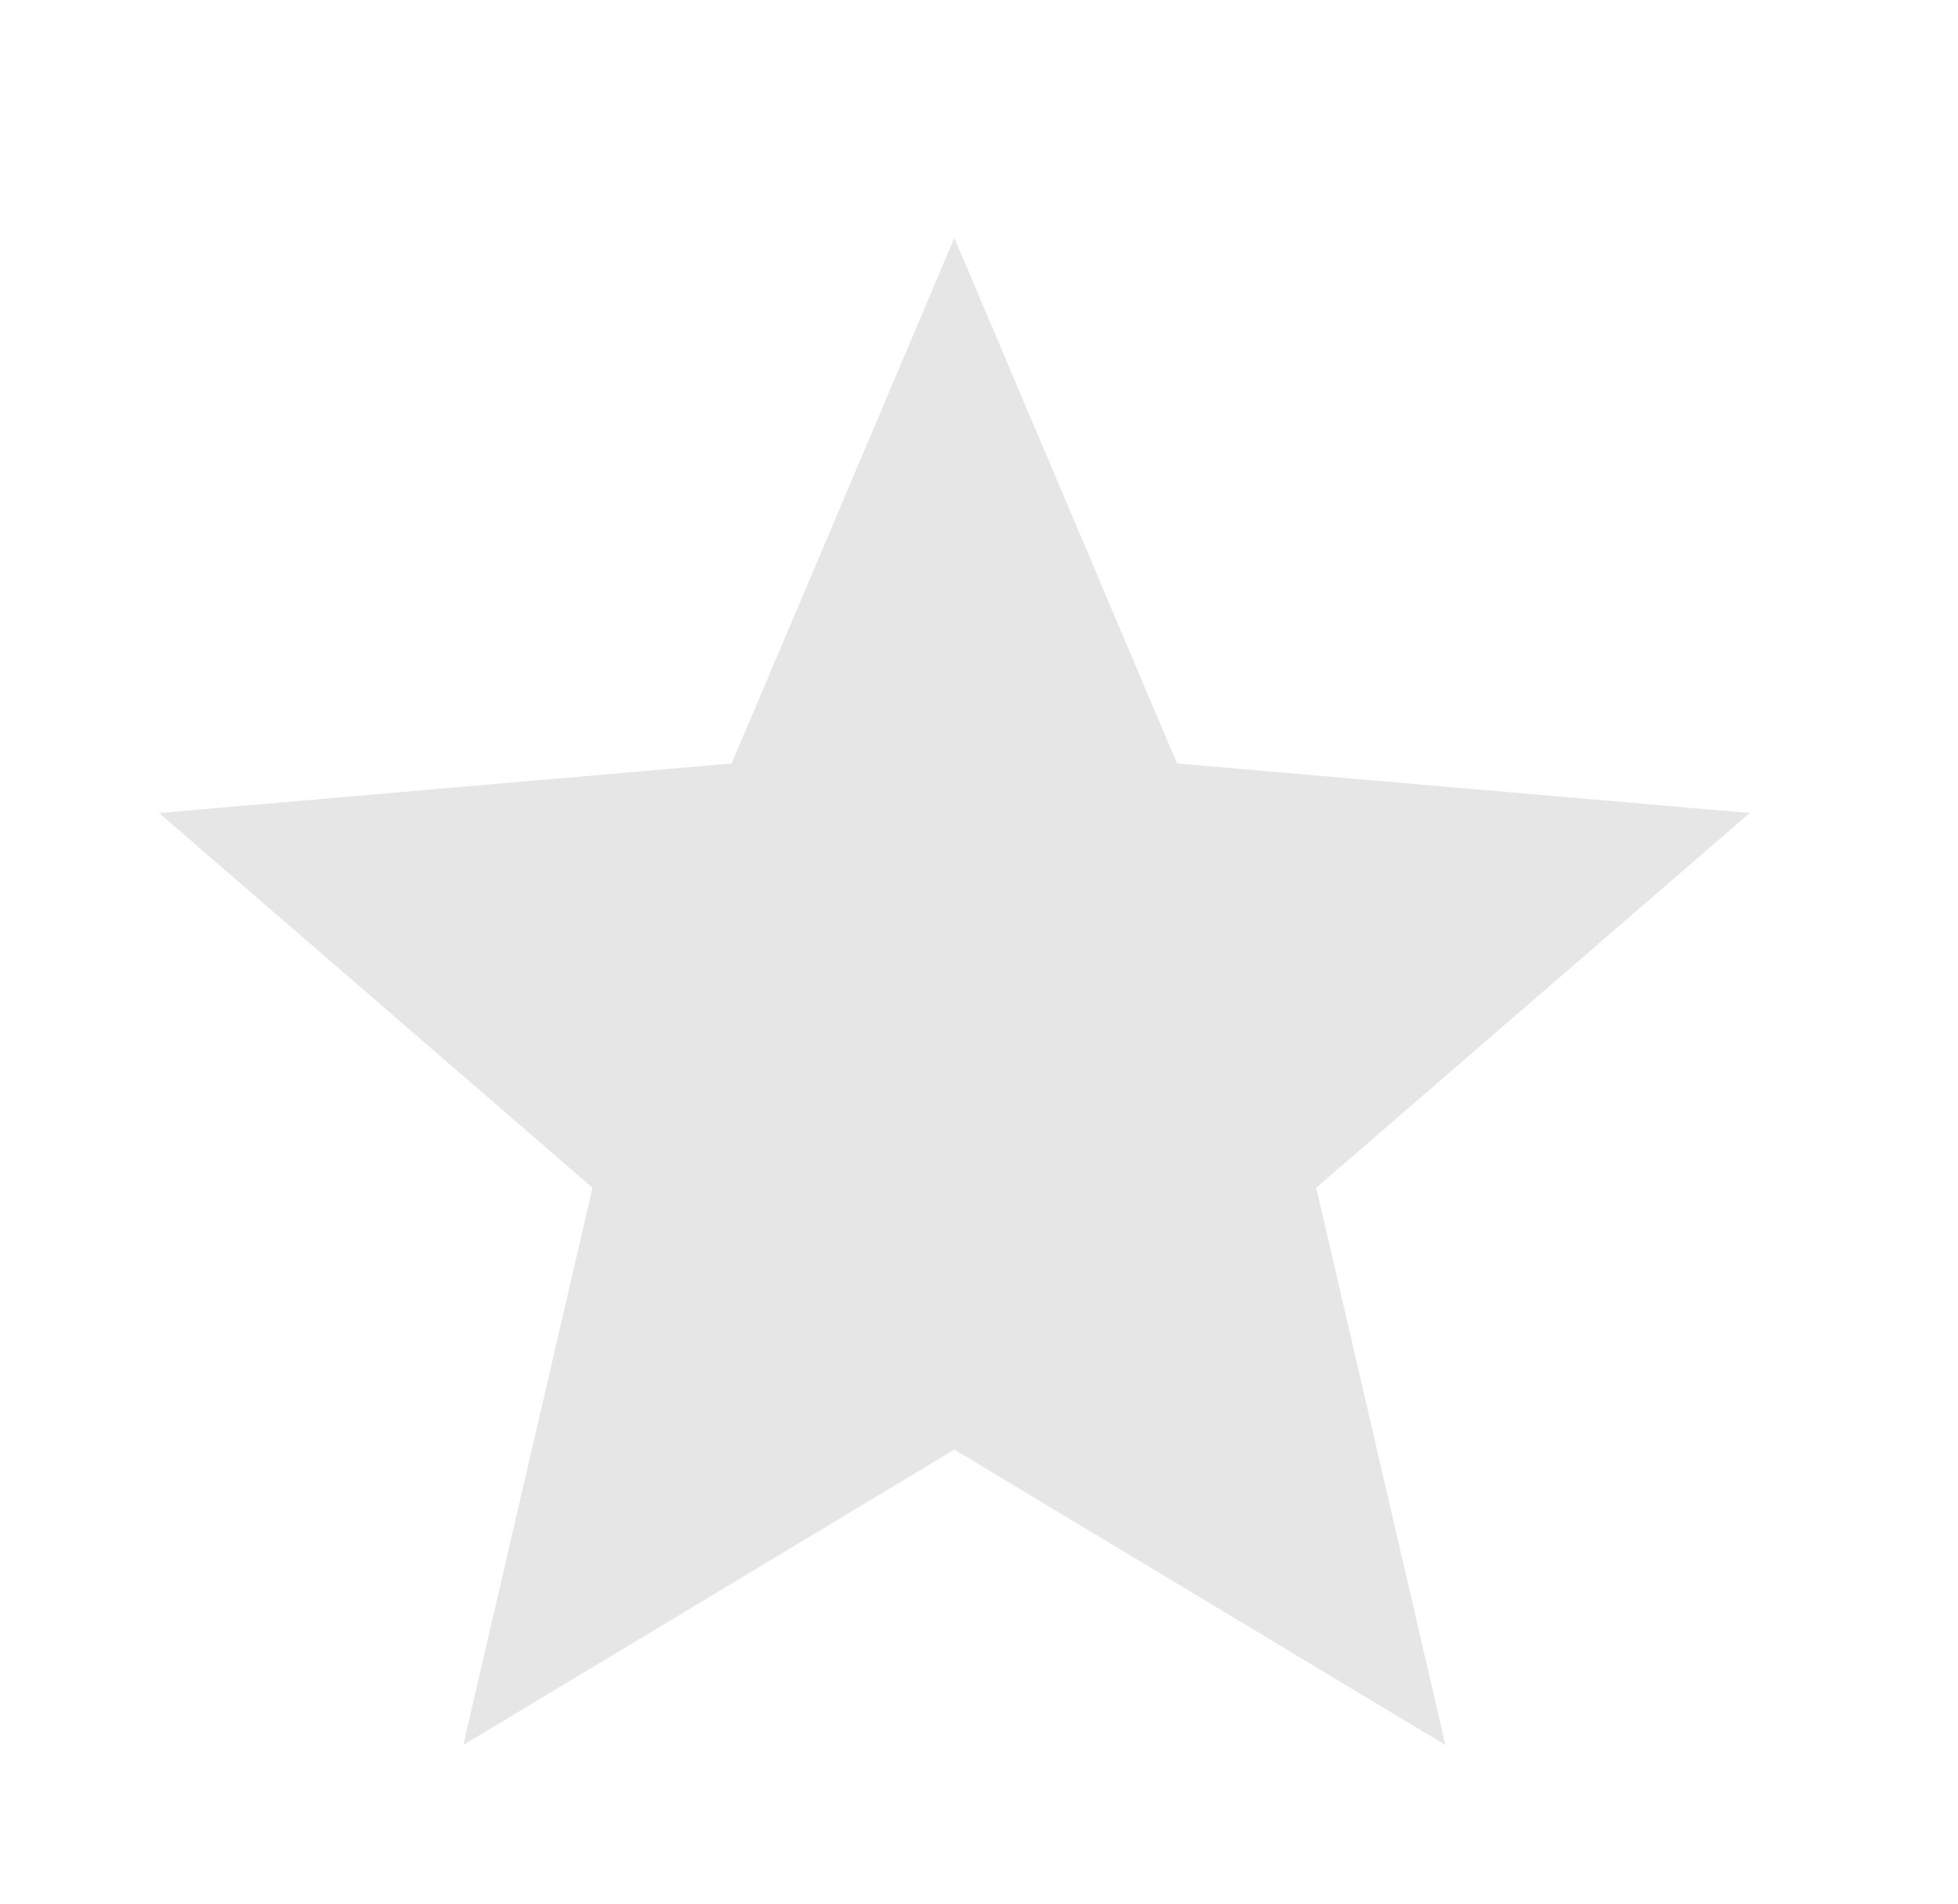 <svg width="36" height="35" viewBox="0 0 36 35" fill="none" xmlns="http://www.w3.org/2000/svg">
<path d="M8.518 32.083L10.894 21.838L2.925 14.948L13.453 14.037L17.547 4.375L21.641 14.037L32.17 14.948L24.2 21.838L26.576 32.083L17.547 26.651L8.518 32.083Z" fill="#E6E6E6"/>
</svg>
